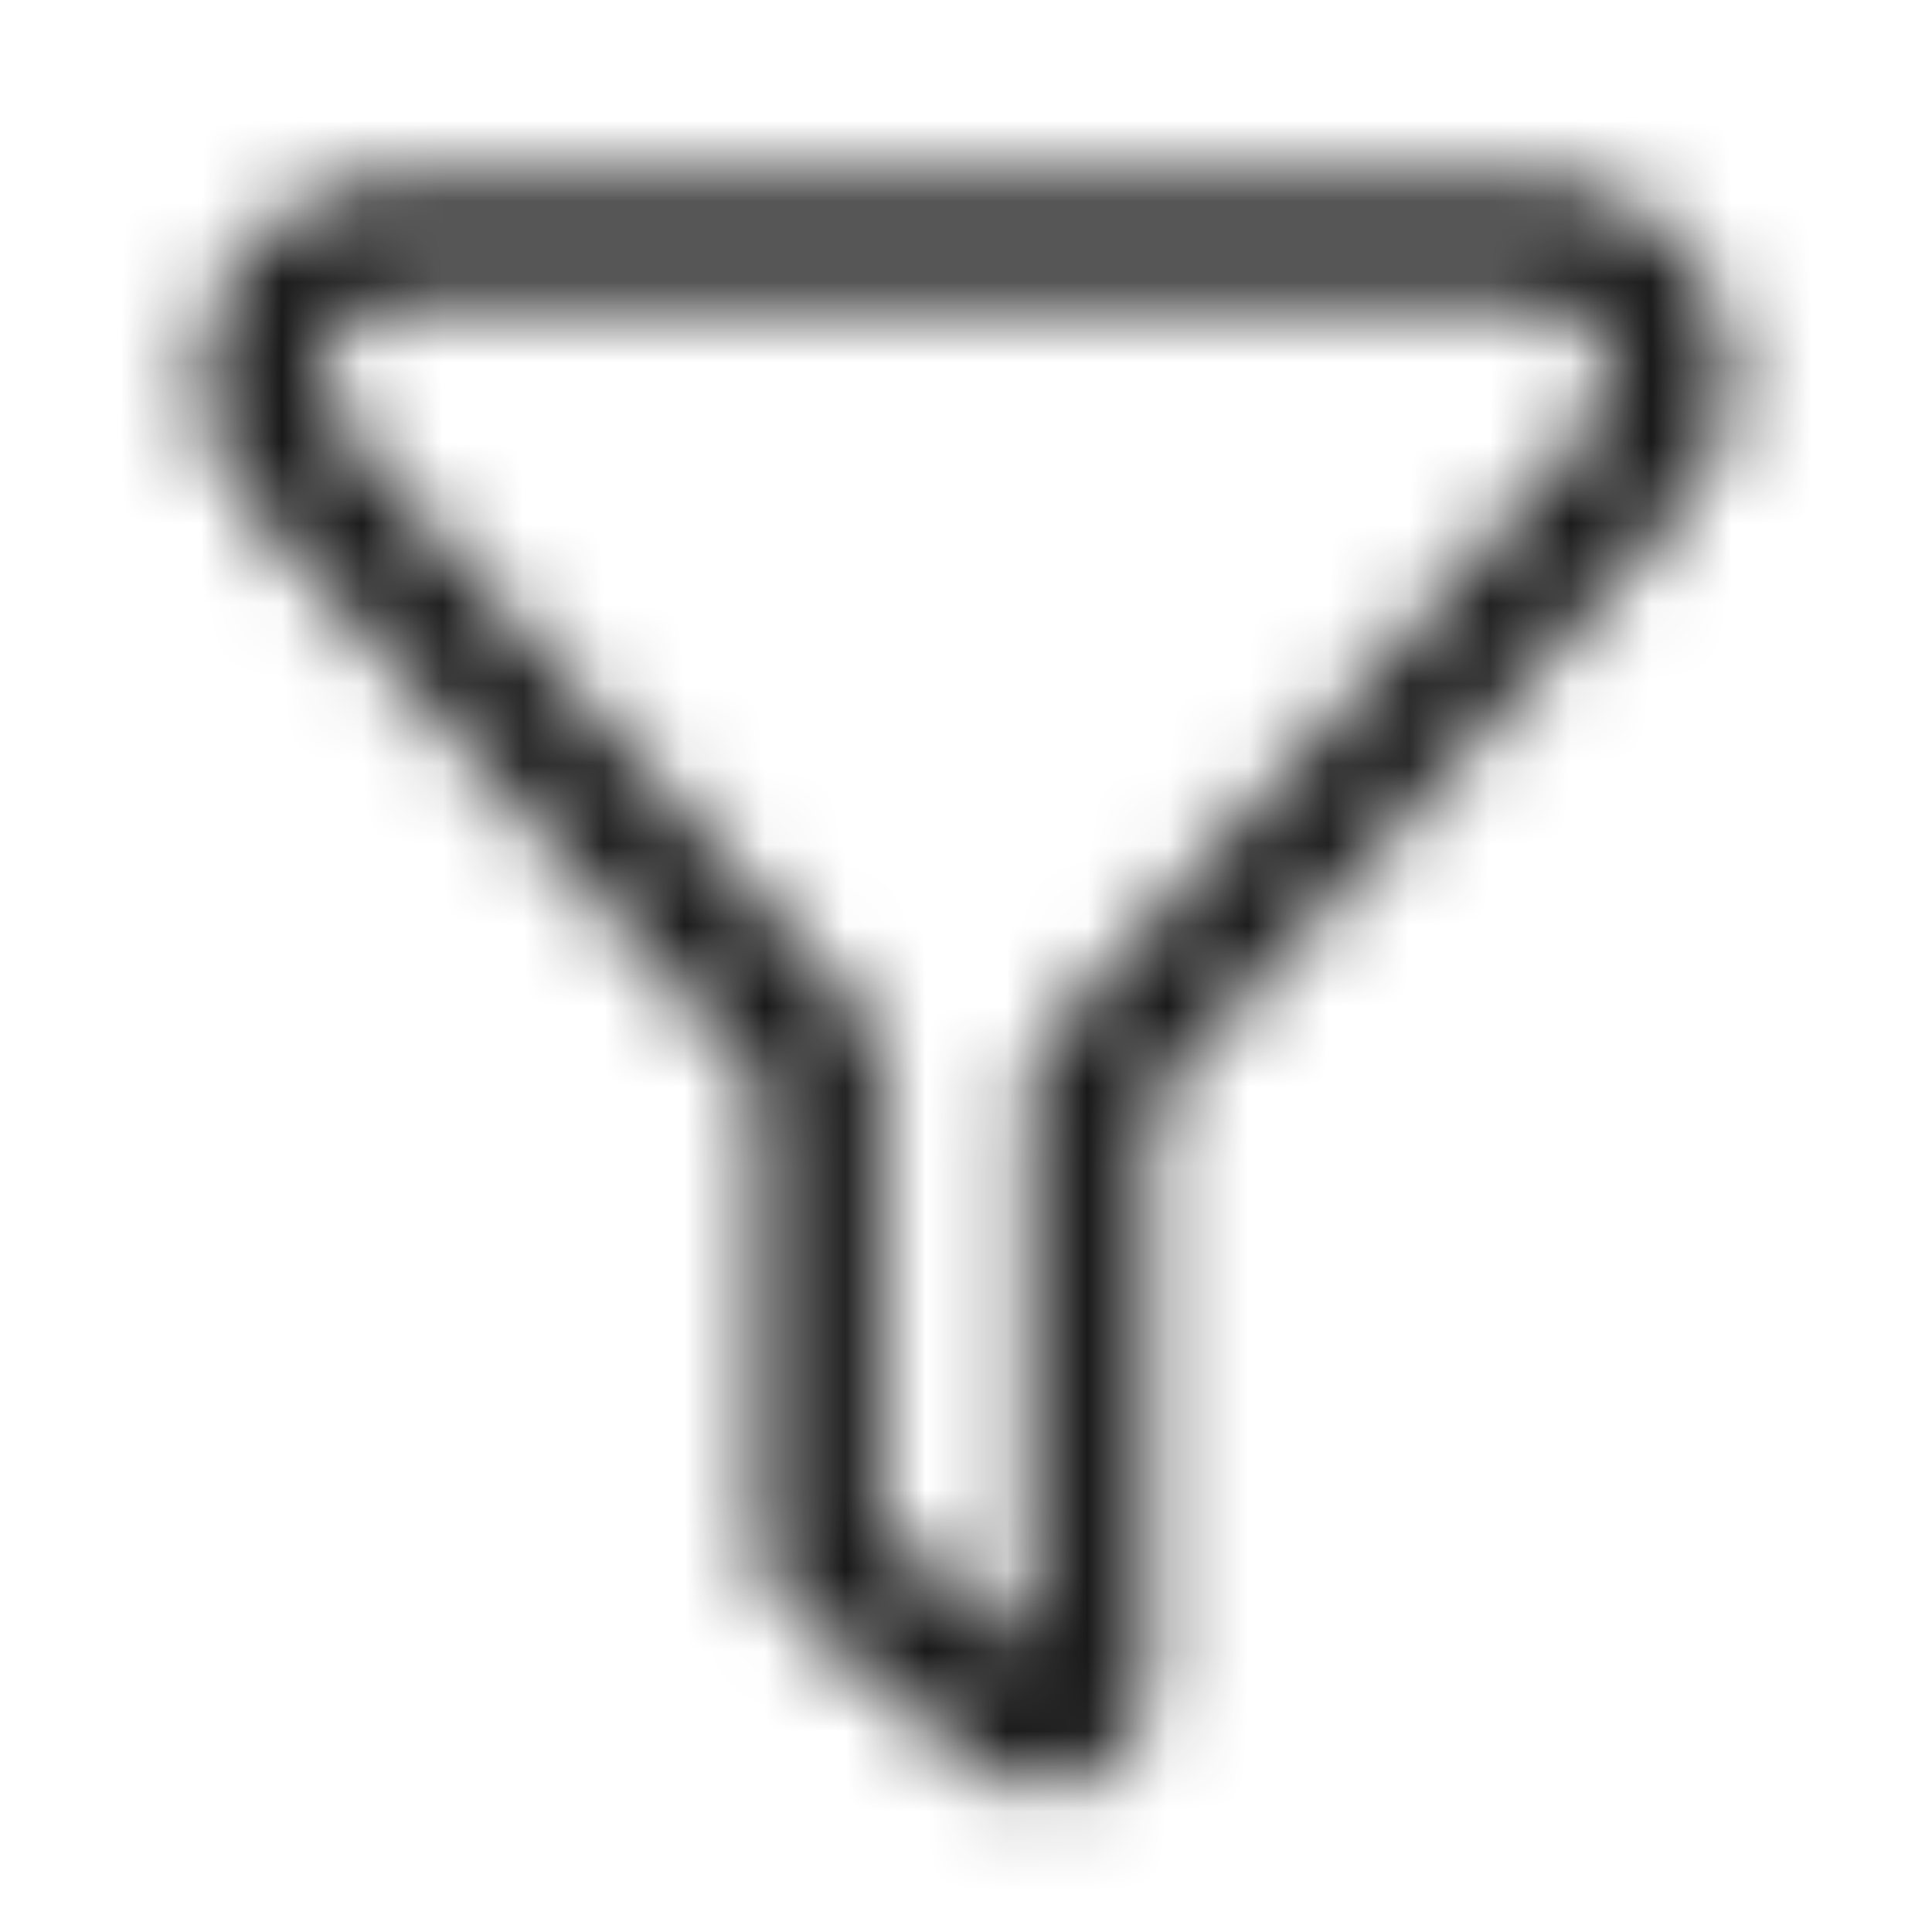 <?xml version="1.0" encoding="UTF-8"?>
<svg width="24px" height="24px" viewBox="0 0 24 24" version="1.1" xmlns="http://www.w3.org/2000/svg" xmlns:xlink="http://www.w3.org/1999/xlink">
    <title>Public/ic_public_sift</title>
    <defs>
        <path d="M4.917,2.25 L4.758,2.255 C2.773,2.377 1.765,4.778 3.117,6.303 L9.451,13.448 L9.452,19.332 C9.452,19.553 9.549,19.763 9.718,19.905 L12.136,21.942 L12.236,22.019 C13.084,22.612 14.279,22.006 14.279,20.938 L14.278,13.729 L20.881,6.305 C22.271,4.741 21.174,2.25 19.083,2.25 L4.917,2.25 Z M4.917,3.75 L19.083,3.75 C19.873,3.75 20.295,4.707 19.76,5.309 L12.968,12.945 L12.902,13.032 C12.822,13.154 12.779,13.297 12.779,13.444 L12.778,20.522 L10.951,18.983 L10.952,13.164 C10.952,12.98 10.884,12.803 10.763,12.666 L4.24,5.308 C3.706,4.706 4.128,3.75 4.917,3.75 Z" id="path-1"></path>
    </defs>
    <g id="Public/ic_public_sift" stroke="none" stroke-width="1" fill="none" fill-rule="evenodd">
        <mask id="mask-2" fill="white">
            <use xlink:href="#path-1"></use>
        </mask>
        <g id="Stroke-1" fill-rule="nonzero"></g>
        <g id="编组" mask="url(#mask-2)" fill="#000000" fill-opacity="0.9">
            <g id="color/#000000">
                <rect x="0" y="0" width="24" height="24"></rect>
            </g>
        </g>
    </g>
</svg>